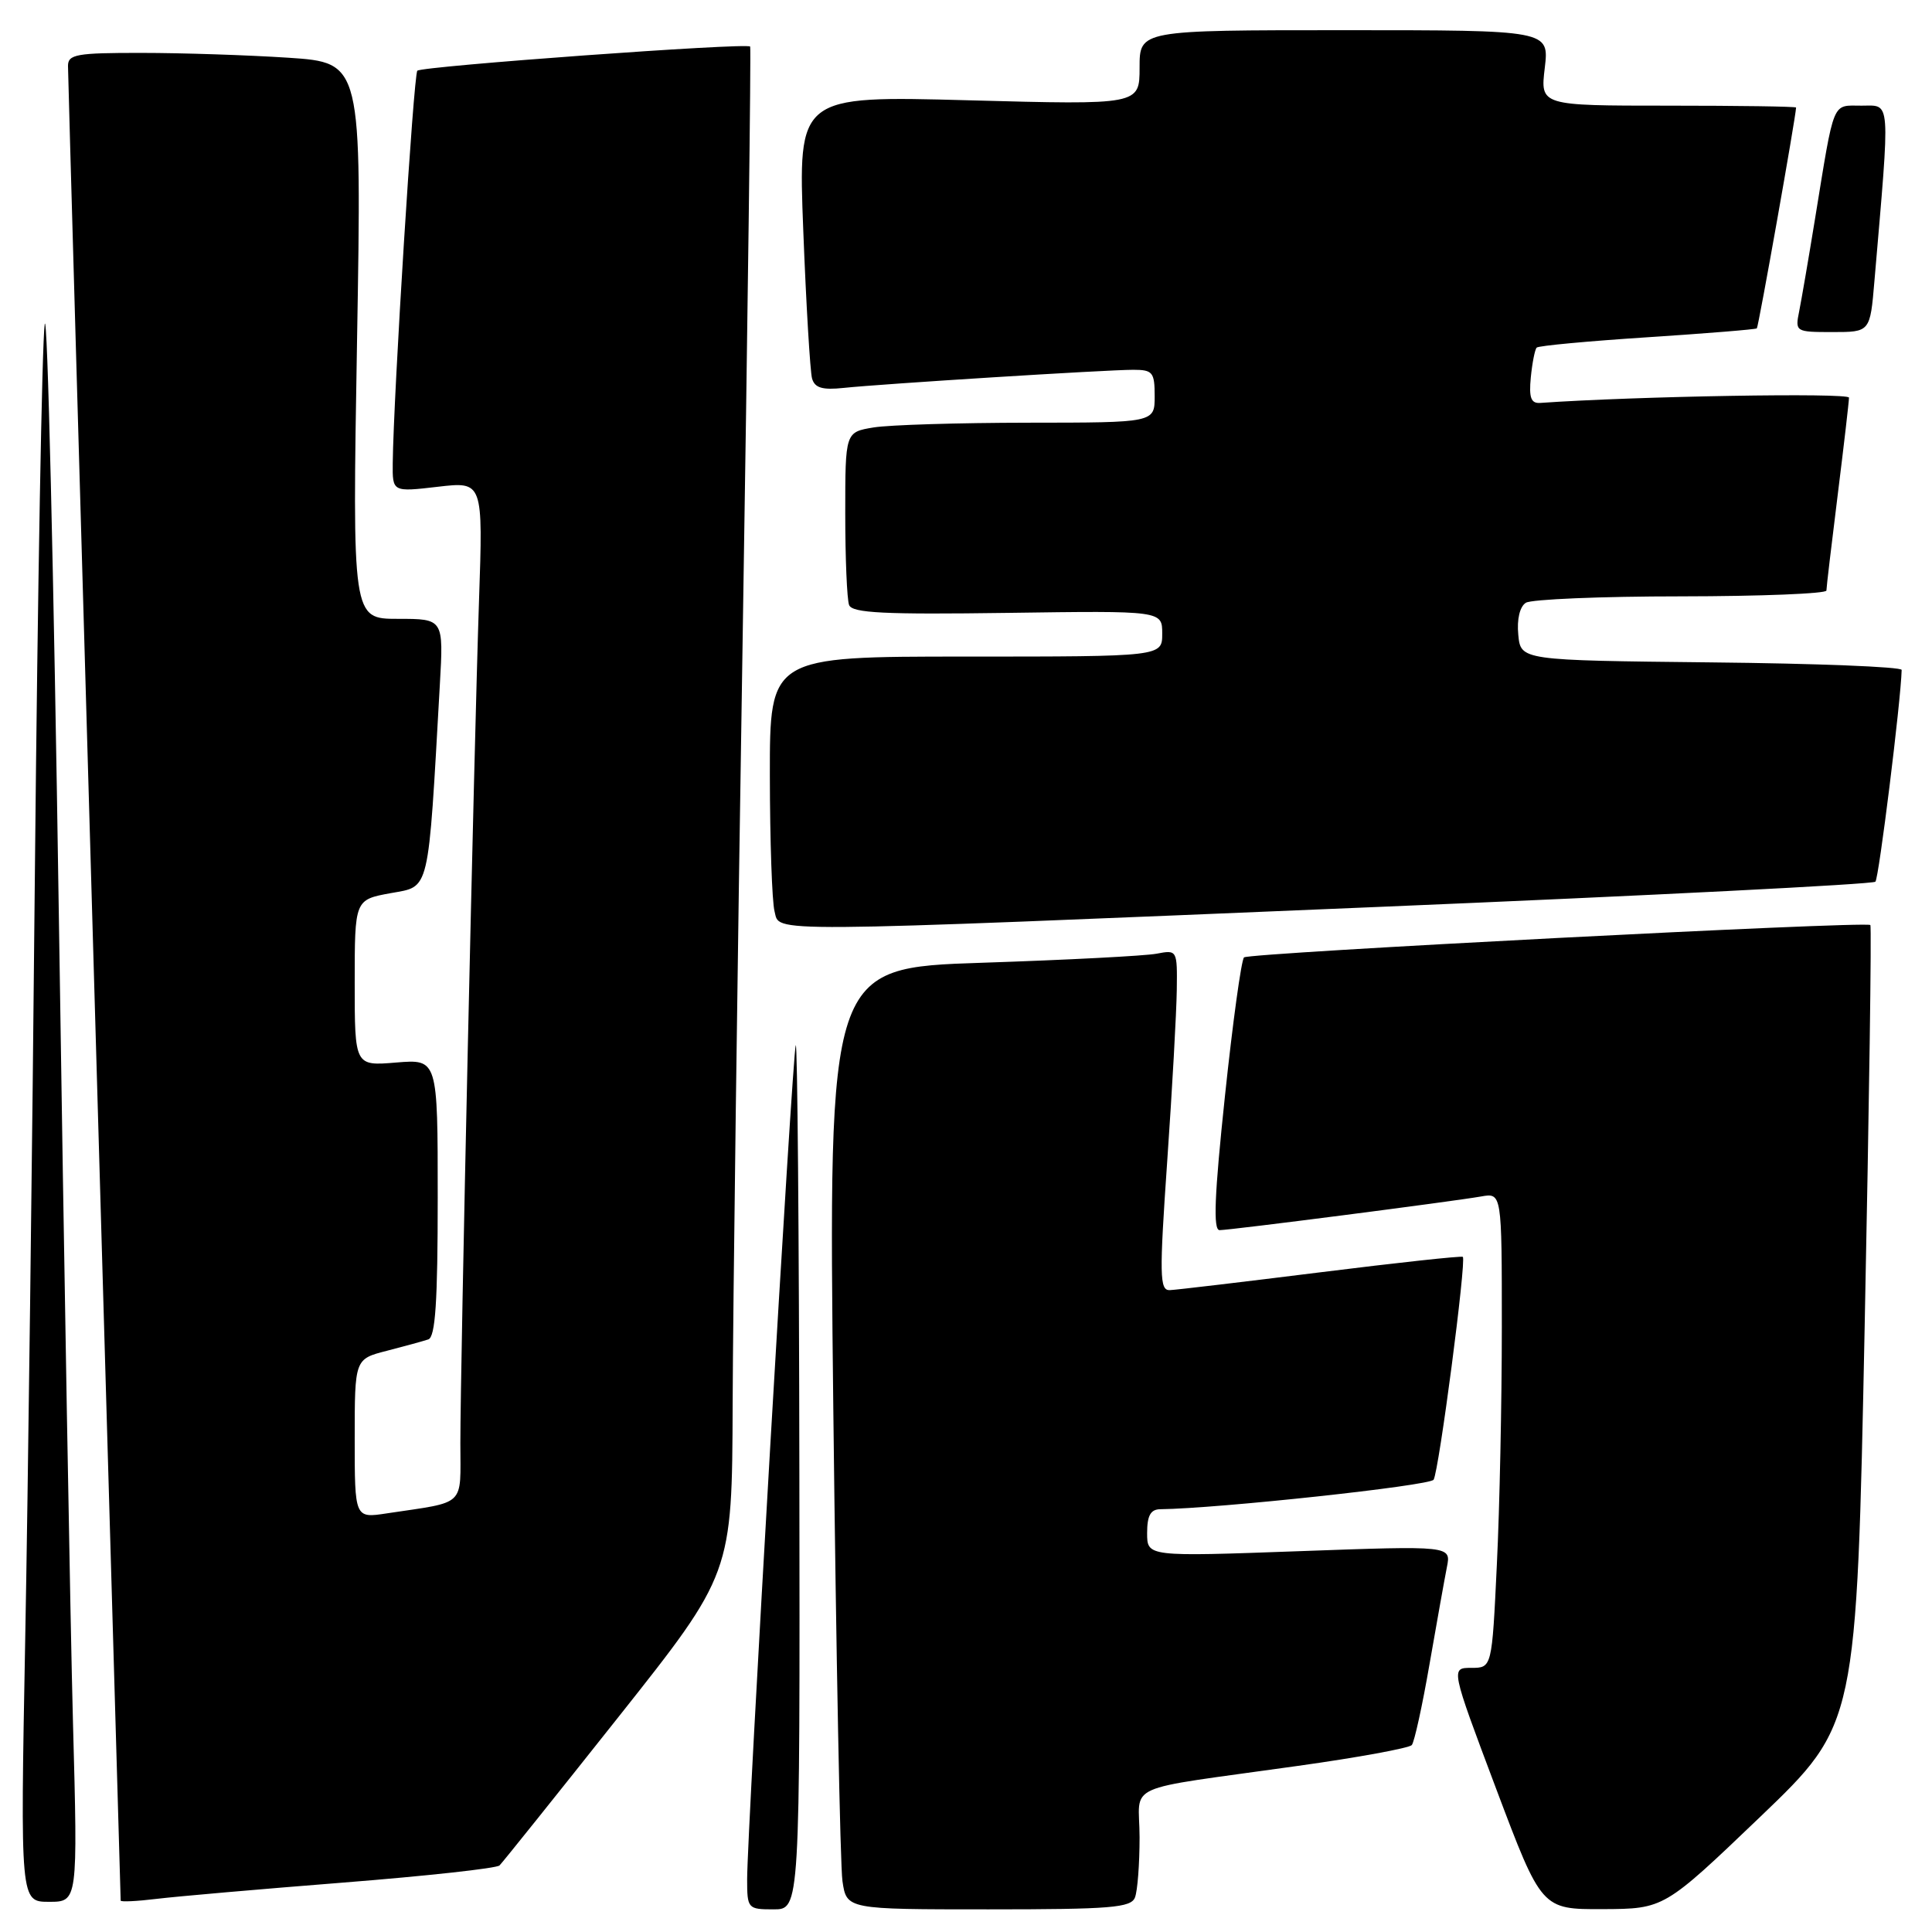 <?xml version="1.0" encoding="UTF-8" standalone="no"?>
<!DOCTYPE svg PUBLIC "-//W3C//DTD SVG 1.1//EN" "http://www.w3.org/Graphics/SVG/1.1/DTD/svg11.dtd" >
<svg xmlns="http://www.w3.org/2000/svg" xmlns:xlink="http://www.w3.org/1999/xlink" version="1.1" viewBox="0 0 256 256">
 <g >
 <path fill="currentColor"
d=" M 105.92 195.25 C 105.88 163.49 105.66 137.95 105.44 138.50 C 105.00 139.59 99.00 242.54 99.00 249.02 C 99.00 252.90 99.09 253.00 102.50 253.00 C 106.00 253.00 106.00 253.00 105.92 195.25 Z  M 150.39 251.42 C 150.73 250.55 151.00 246.97 151.00 243.46 C 151.00 236.08 148.21 237.34 171.97 233.99 C 179.93 232.88 186.72 231.63 187.07 231.23 C 187.41 230.83 188.47 226.00 189.42 220.50 C 190.38 215.00 191.41 209.22 191.72 207.66 C 192.29 204.81 192.29 204.81 172.14 205.54 C 152.00 206.27 152.00 206.27 152.00 203.14 C 152.00 200.82 152.46 199.99 153.75 199.98 C 161.43 199.89 189.47 196.86 189.96 196.07 C 190.67 194.92 194.33 166.97 193.83 166.54 C 193.65 166.39 185.18 167.31 175.00 168.58 C 164.82 169.85 155.82 170.92 154.99 170.95 C 153.65 170.99 153.61 169.02 154.67 153.75 C 155.33 144.26 155.89 134.10 155.93 131.17 C 156.00 125.88 155.98 125.85 153.25 126.37 C 151.74 126.66 141.33 127.20 130.13 127.57 C 109.76 128.24 109.76 128.24 110.42 186.87 C 110.79 219.12 111.33 247.19 111.63 249.25 C 112.18 253.00 112.18 253.00 130.98 253.00 C 147.21 253.00 149.87 252.78 150.39 251.42 Z  M 233.26 240.72 C 246.01 228.50 246.01 228.50 247.08 175.66 C 247.67 146.60 248.01 122.71 247.83 122.57 C 247.12 122.04 165.46 126.26 164.84 126.86 C 164.48 127.21 163.34 135.49 162.31 145.25 C 160.92 158.40 160.73 163.00 161.60 163.00 C 163.03 163.00 192.42 159.21 196.25 158.54 C 199.00 158.05 199.00 158.05 199.00 175.87 C 199.00 185.67 198.71 199.83 198.34 207.34 C 197.69 221.00 197.69 221.00 194.96 221.00 C 192.22 221.00 192.22 221.00 198.24 237.00 C 204.27 253.00 204.27 253.00 212.38 252.97 C 220.50 252.93 220.50 252.93 233.26 240.72 Z  M 9.67 228.25 C 9.32 215.19 8.48 167.15 7.80 121.50 C 7.12 75.85 6.28 40.52 5.92 43.00 C 5.57 45.48 4.99 77.88 4.63 115.00 C 4.28 152.12 3.70 198.14 3.34 217.25 C 2.69 252.00 2.69 252.00 6.50 252.00 C 10.31 252.00 10.31 252.00 9.67 228.25 Z  M 45.50 249.45 C 56.50 248.58 65.81 247.56 66.19 247.18 C 66.57 246.81 73.66 237.96 81.94 227.52 C 97.00 208.53 97.00 208.53 97.08 186.02 C 97.12 173.63 97.71 128.18 98.40 85.00 C 99.08 41.83 99.53 6.35 99.40 6.17 C 99.02 5.63 55.90 8.77 55.30 9.37 C 54.80 9.87 52.14 52.38 52.04 61.35 C 52.00 65.20 52.00 65.20 58.01 64.50 C 64.01 63.80 64.01 63.80 63.47 79.65 C 62.81 99.12 61.00 180.72 61.00 191.21 C 61.00 199.77 61.88 198.93 51.25 200.53 C 47.00 201.18 47.00 201.18 47.00 190.63 C 47.00 180.08 47.00 180.08 51.25 178.99 C 53.59 178.39 56.06 177.71 56.75 177.48 C 57.69 177.17 58.00 172.50 58.00 158.70 C 58.00 140.34 58.00 140.34 52.50 140.79 C 47.00 141.25 47.00 141.25 47.00 130.23 C 47.00 119.22 47.00 119.22 51.75 118.35 C 57.01 117.39 56.70 118.73 58.28 90.75 C 58.78 82.00 58.78 82.00 52.73 82.00 C 46.68 82.00 46.68 82.00 47.31 45.15 C 47.94 8.30 47.94 8.30 38.22 7.65 C 32.87 7.30 24.11 7.01 18.75 7.01 C 10.13 7.00 9.00 7.20 9.01 8.75 C 9.01 9.71 10.58 64.72 12.50 131.00 C 14.41 197.28 15.99 251.65 15.99 251.84 C 16.00 252.03 18.14 251.93 20.75 251.61 C 23.36 251.29 34.50 250.32 45.50 249.45 Z  M 182.69 120.17 C 218.55 118.67 248.16 117.17 248.50 116.83 C 248.96 116.37 251.87 92.95 251.98 88.77 C 251.99 88.36 240.64 87.91 226.75 87.77 C 201.50 87.50 201.50 87.50 201.18 84.10 C 200.98 82.06 201.38 80.38 202.18 79.87 C 202.90 79.41 212.16 79.02 222.75 79.02 C 233.34 79.01 242.00 78.66 242.01 78.25 C 242.01 77.84 242.69 72.12 243.51 65.54 C 244.33 58.96 245.00 53.18 245.00 52.69 C 245.00 52.02 216.78 52.50 204.08 53.39 C 202.86 53.47 202.58 52.70 202.84 50.00 C 203.03 48.08 203.38 46.30 203.62 46.06 C 203.86 45.81 210.46 45.20 218.28 44.69 C 226.10 44.18 232.63 43.65 232.79 43.51 C 233.01 43.32 237.94 15.57 237.99 14.25 C 238.00 14.11 230.37 14.00 221.05 14.00 C 204.09 14.00 204.09 14.00 204.69 9.00 C 205.28 4.00 205.28 4.00 178.14 4.00 C 151.00 4.00 151.00 4.00 151.00 8.95 C 151.00 13.90 151.00 13.90 128.37 13.29 C 105.74 12.68 105.74 12.68 106.44 30.59 C 106.82 40.44 107.35 49.24 107.60 50.15 C 107.96 51.40 108.96 51.70 111.79 51.40 C 116.79 50.87 146.59 49.00 150.16 49.00 C 152.74 49.00 153.00 49.32 153.00 52.50 C 153.00 56.00 153.00 56.00 136.25 56.01 C 127.04 56.02 117.81 56.30 115.75 56.64 C 112.00 57.26 112.00 57.26 112.00 68.05 C 112.00 73.98 112.23 79.44 112.51 80.17 C 112.92 81.23 117.16 81.44 133.51 81.21 C 154.00 80.92 154.00 80.92 154.00 83.96 C 154.00 87.00 154.00 87.00 128.00 87.00 C 102.00 87.00 102.00 87.00 102.01 102.75 C 102.02 111.41 102.30 119.51 102.63 120.75 C 103.39 123.60 99.75 123.63 182.69 120.17 Z  M 248.37 37.25 C 250.48 12.63 250.58 14.00 246.68 14.00 C 242.70 14.00 243.11 12.99 240.50 29.00 C 239.65 34.23 238.70 39.74 238.40 41.25 C 237.85 43.96 237.92 44.00 242.82 44.00 C 247.80 44.00 247.80 44.00 248.37 37.25 Z "/>
</g>
</svg>